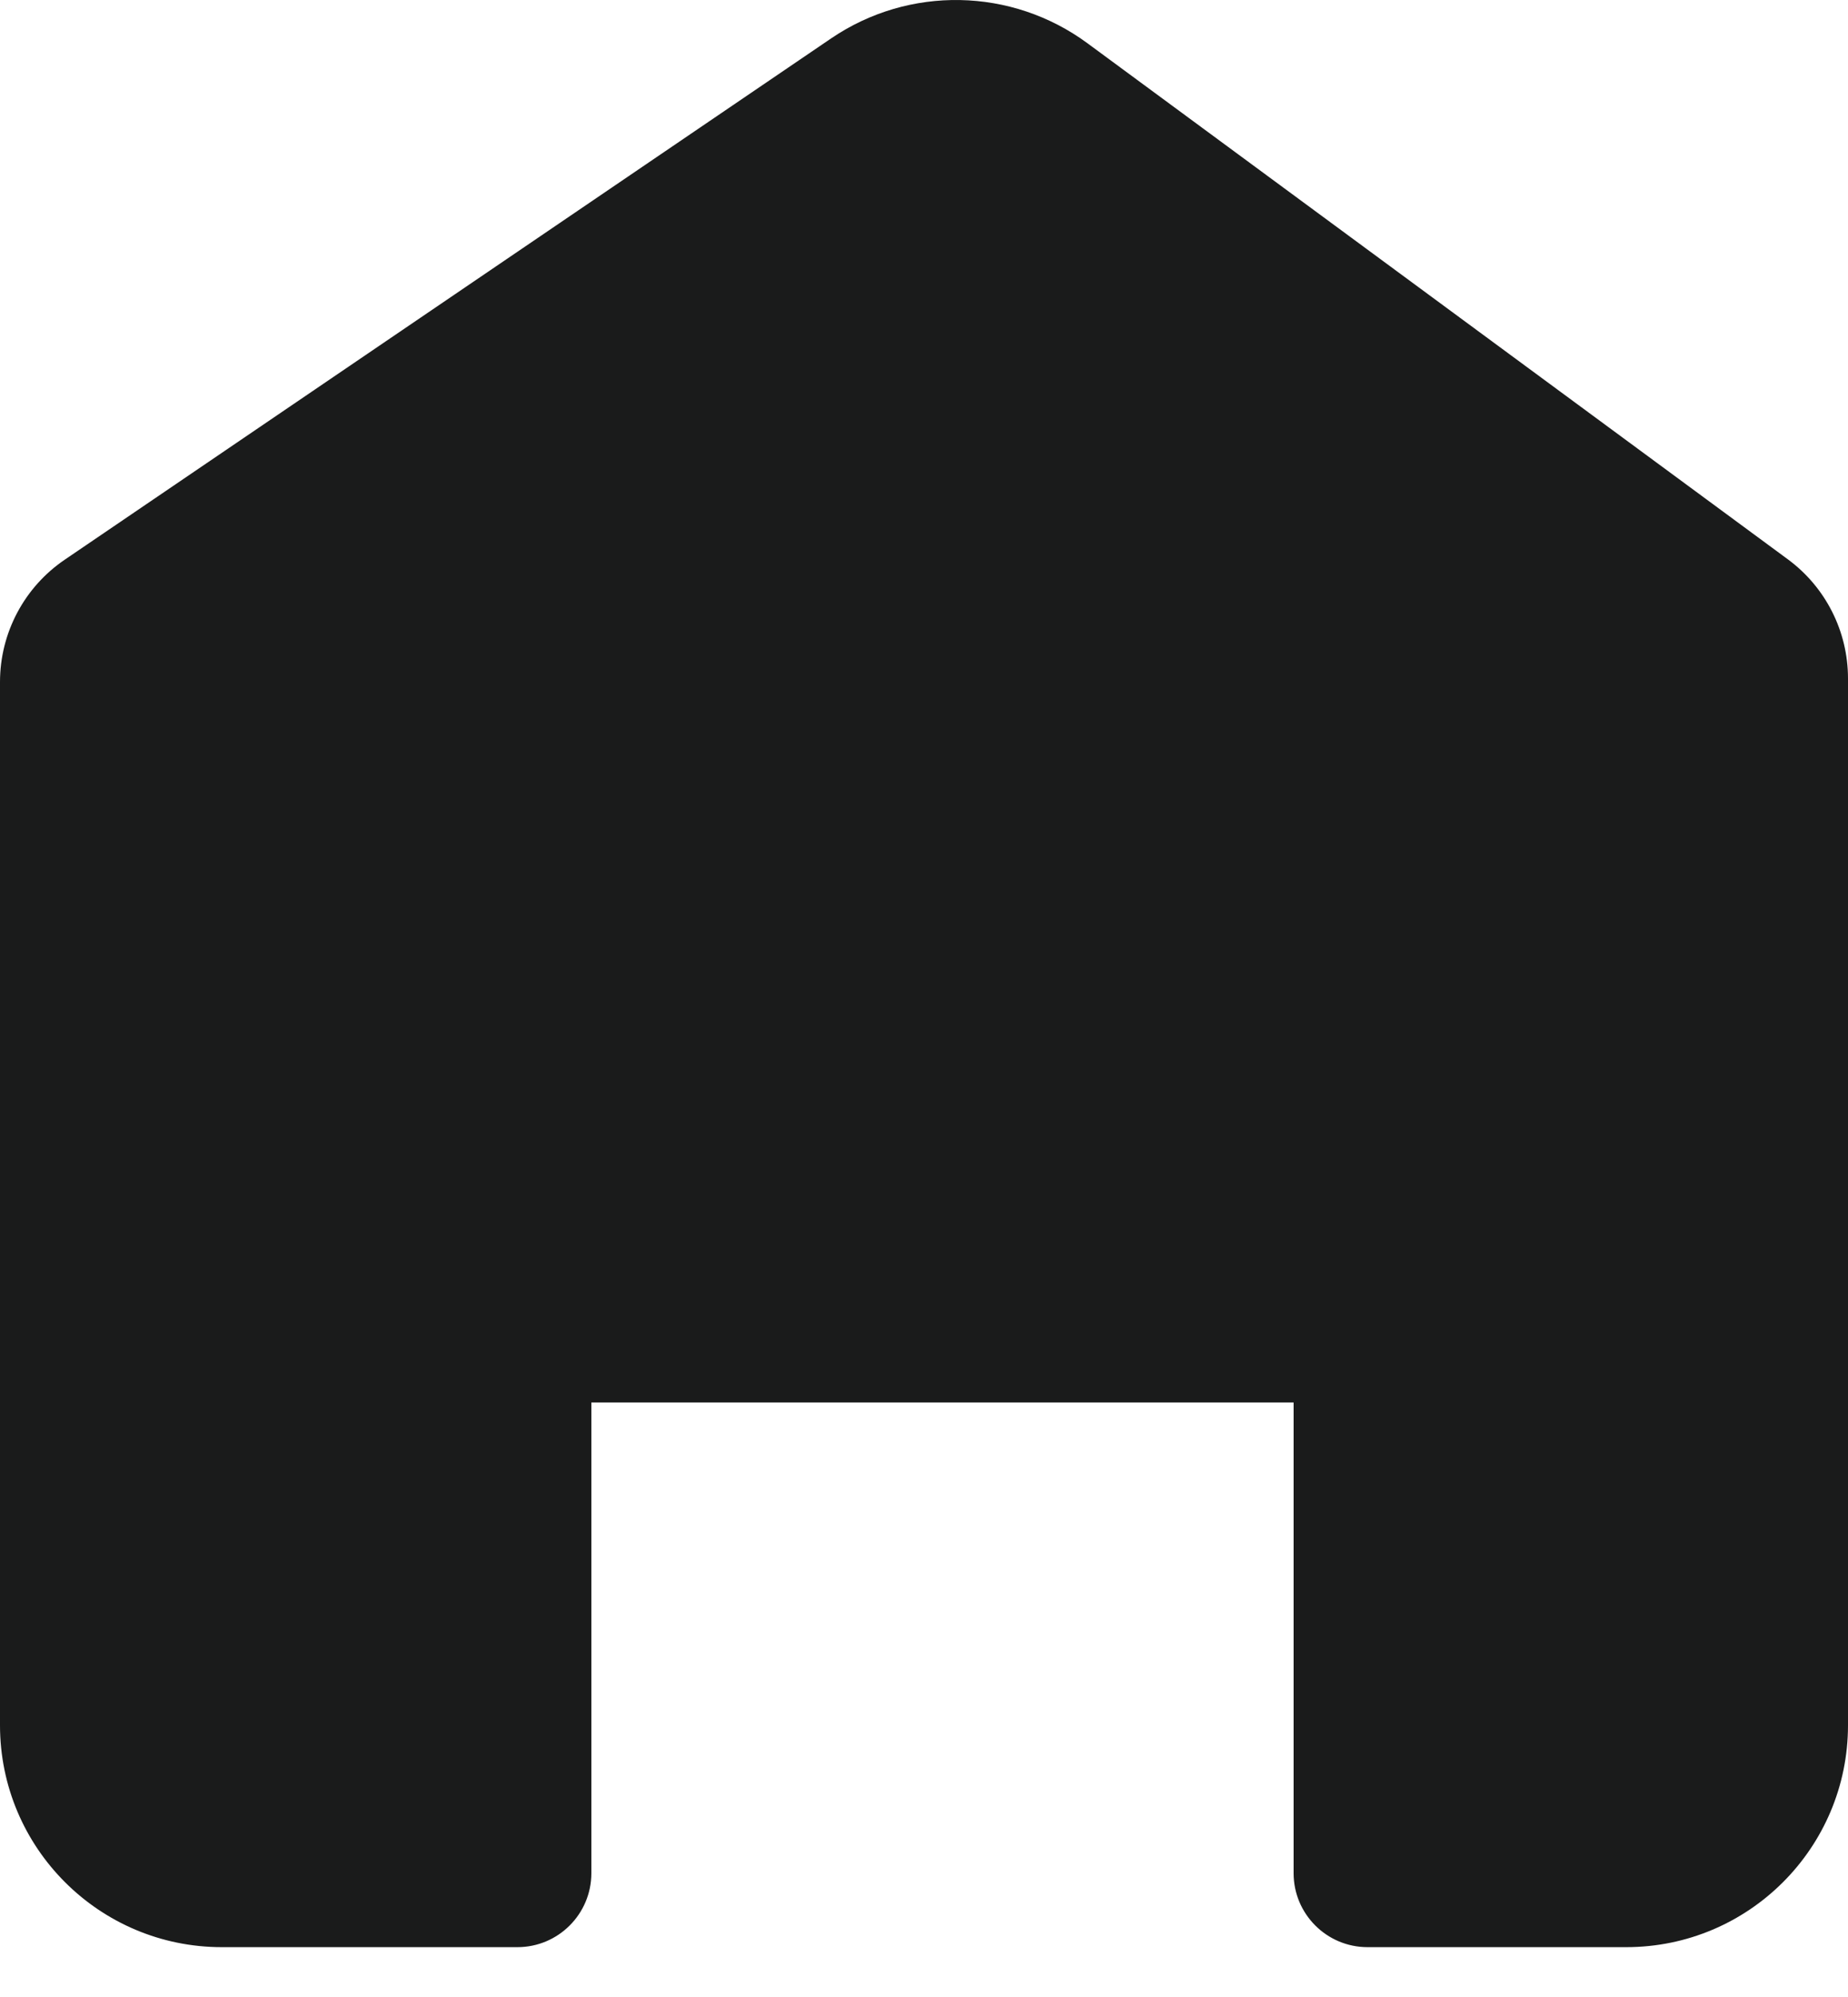 <svg width="25" height="27" viewBox="0 0 25 27" fill="none" xmlns="http://www.w3.org/2000/svg">
    <path
        d="M11.244 0.519L0.876 7.567C0.328 7.939 0 8.558 0 9.221V23.326C0 24.982 1.343 26.326 3 26.326H7C7.552 26.326 8 25.878 8 25.326V18.962H17.5V25.326C17.5 25.878 17.948 26.326 18.5 26.326H22C23.657 26.326 25 24.982 25 23.326V9.173C25 8.537 24.698 7.939 24.186 7.562L14.71 0.584C13.685 -0.17 12.296 -0.196 11.244 0.519Z"
        fill="#1a1b1b" />
</svg>
